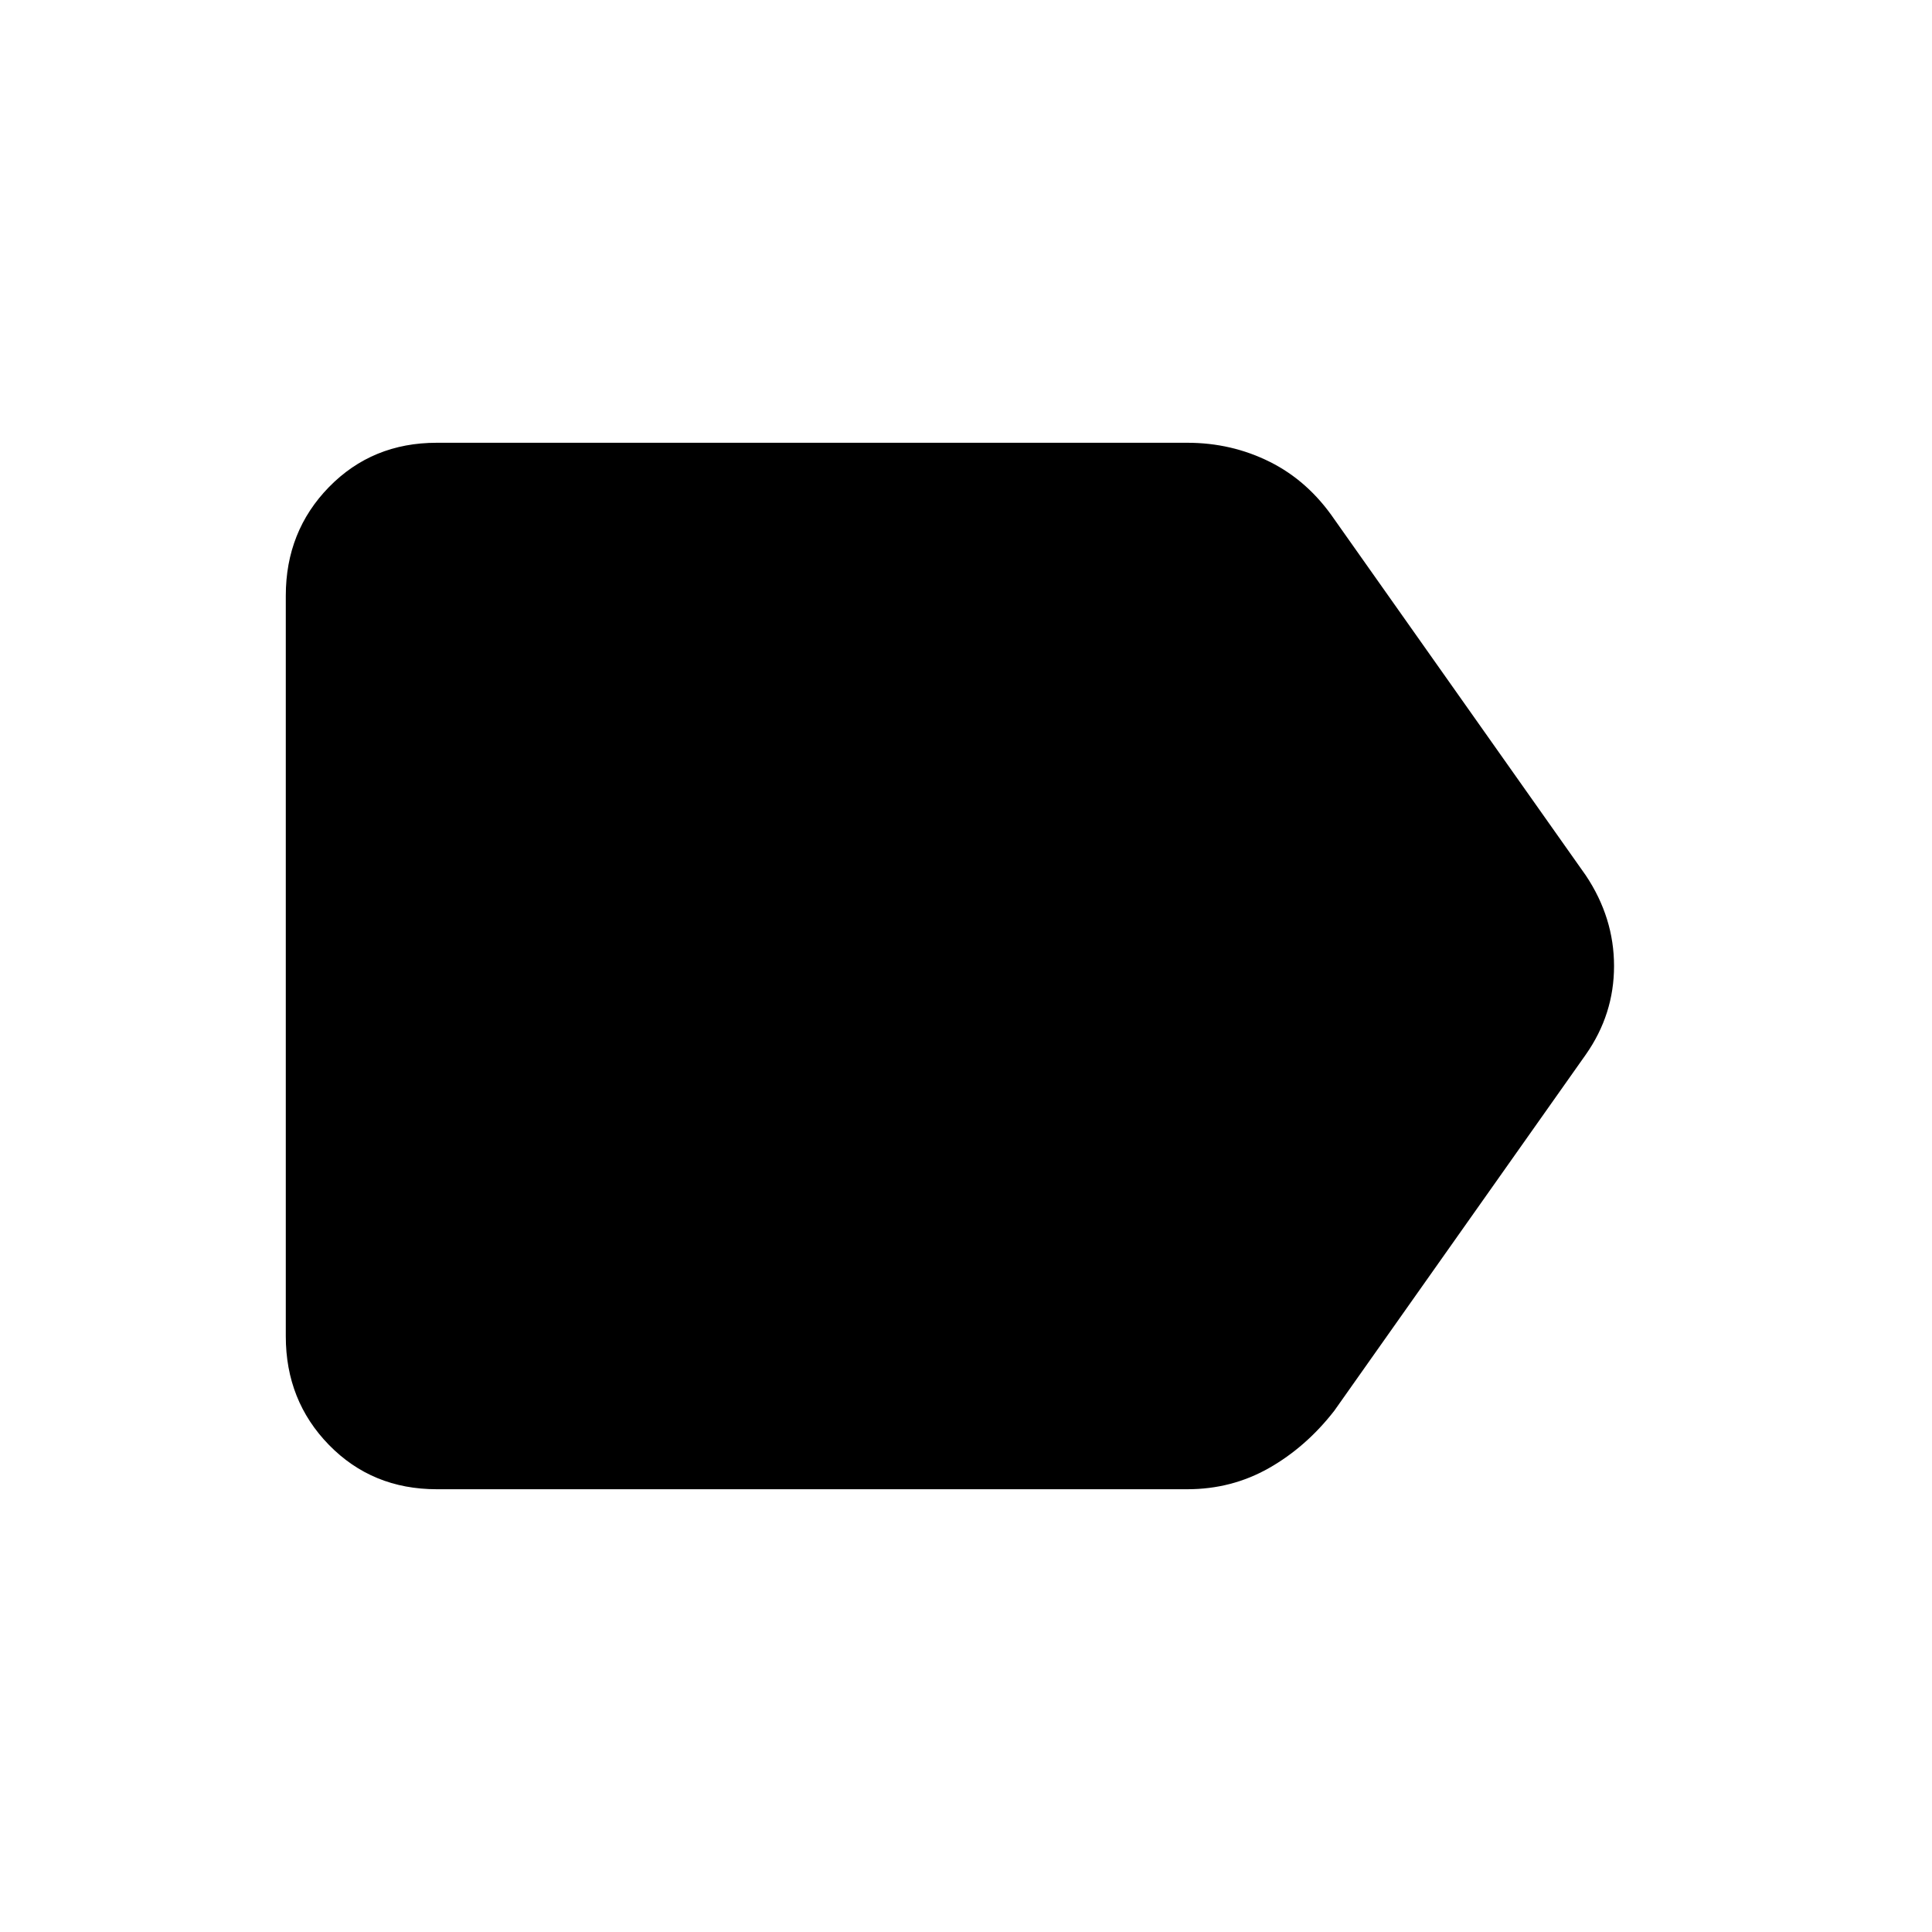 <svg xmlns="http://www.w3.org/2000/svg" height="40" width="40"><path d="M9.042 30.833q-1.334 0-2.23-.916-.895-.917-.895-2.25V12.333q0-1.333.895-2.25.896-.916 2.23-.916h15.541q.917 0 1.709.396.791.395 1.333 1.187l5.208 7.375q.584.875.584 1.875t-.584 1.833l-5.208 7.375q-.583.75-1.354 1.188-.771.437-1.688.437Z"/></svg>